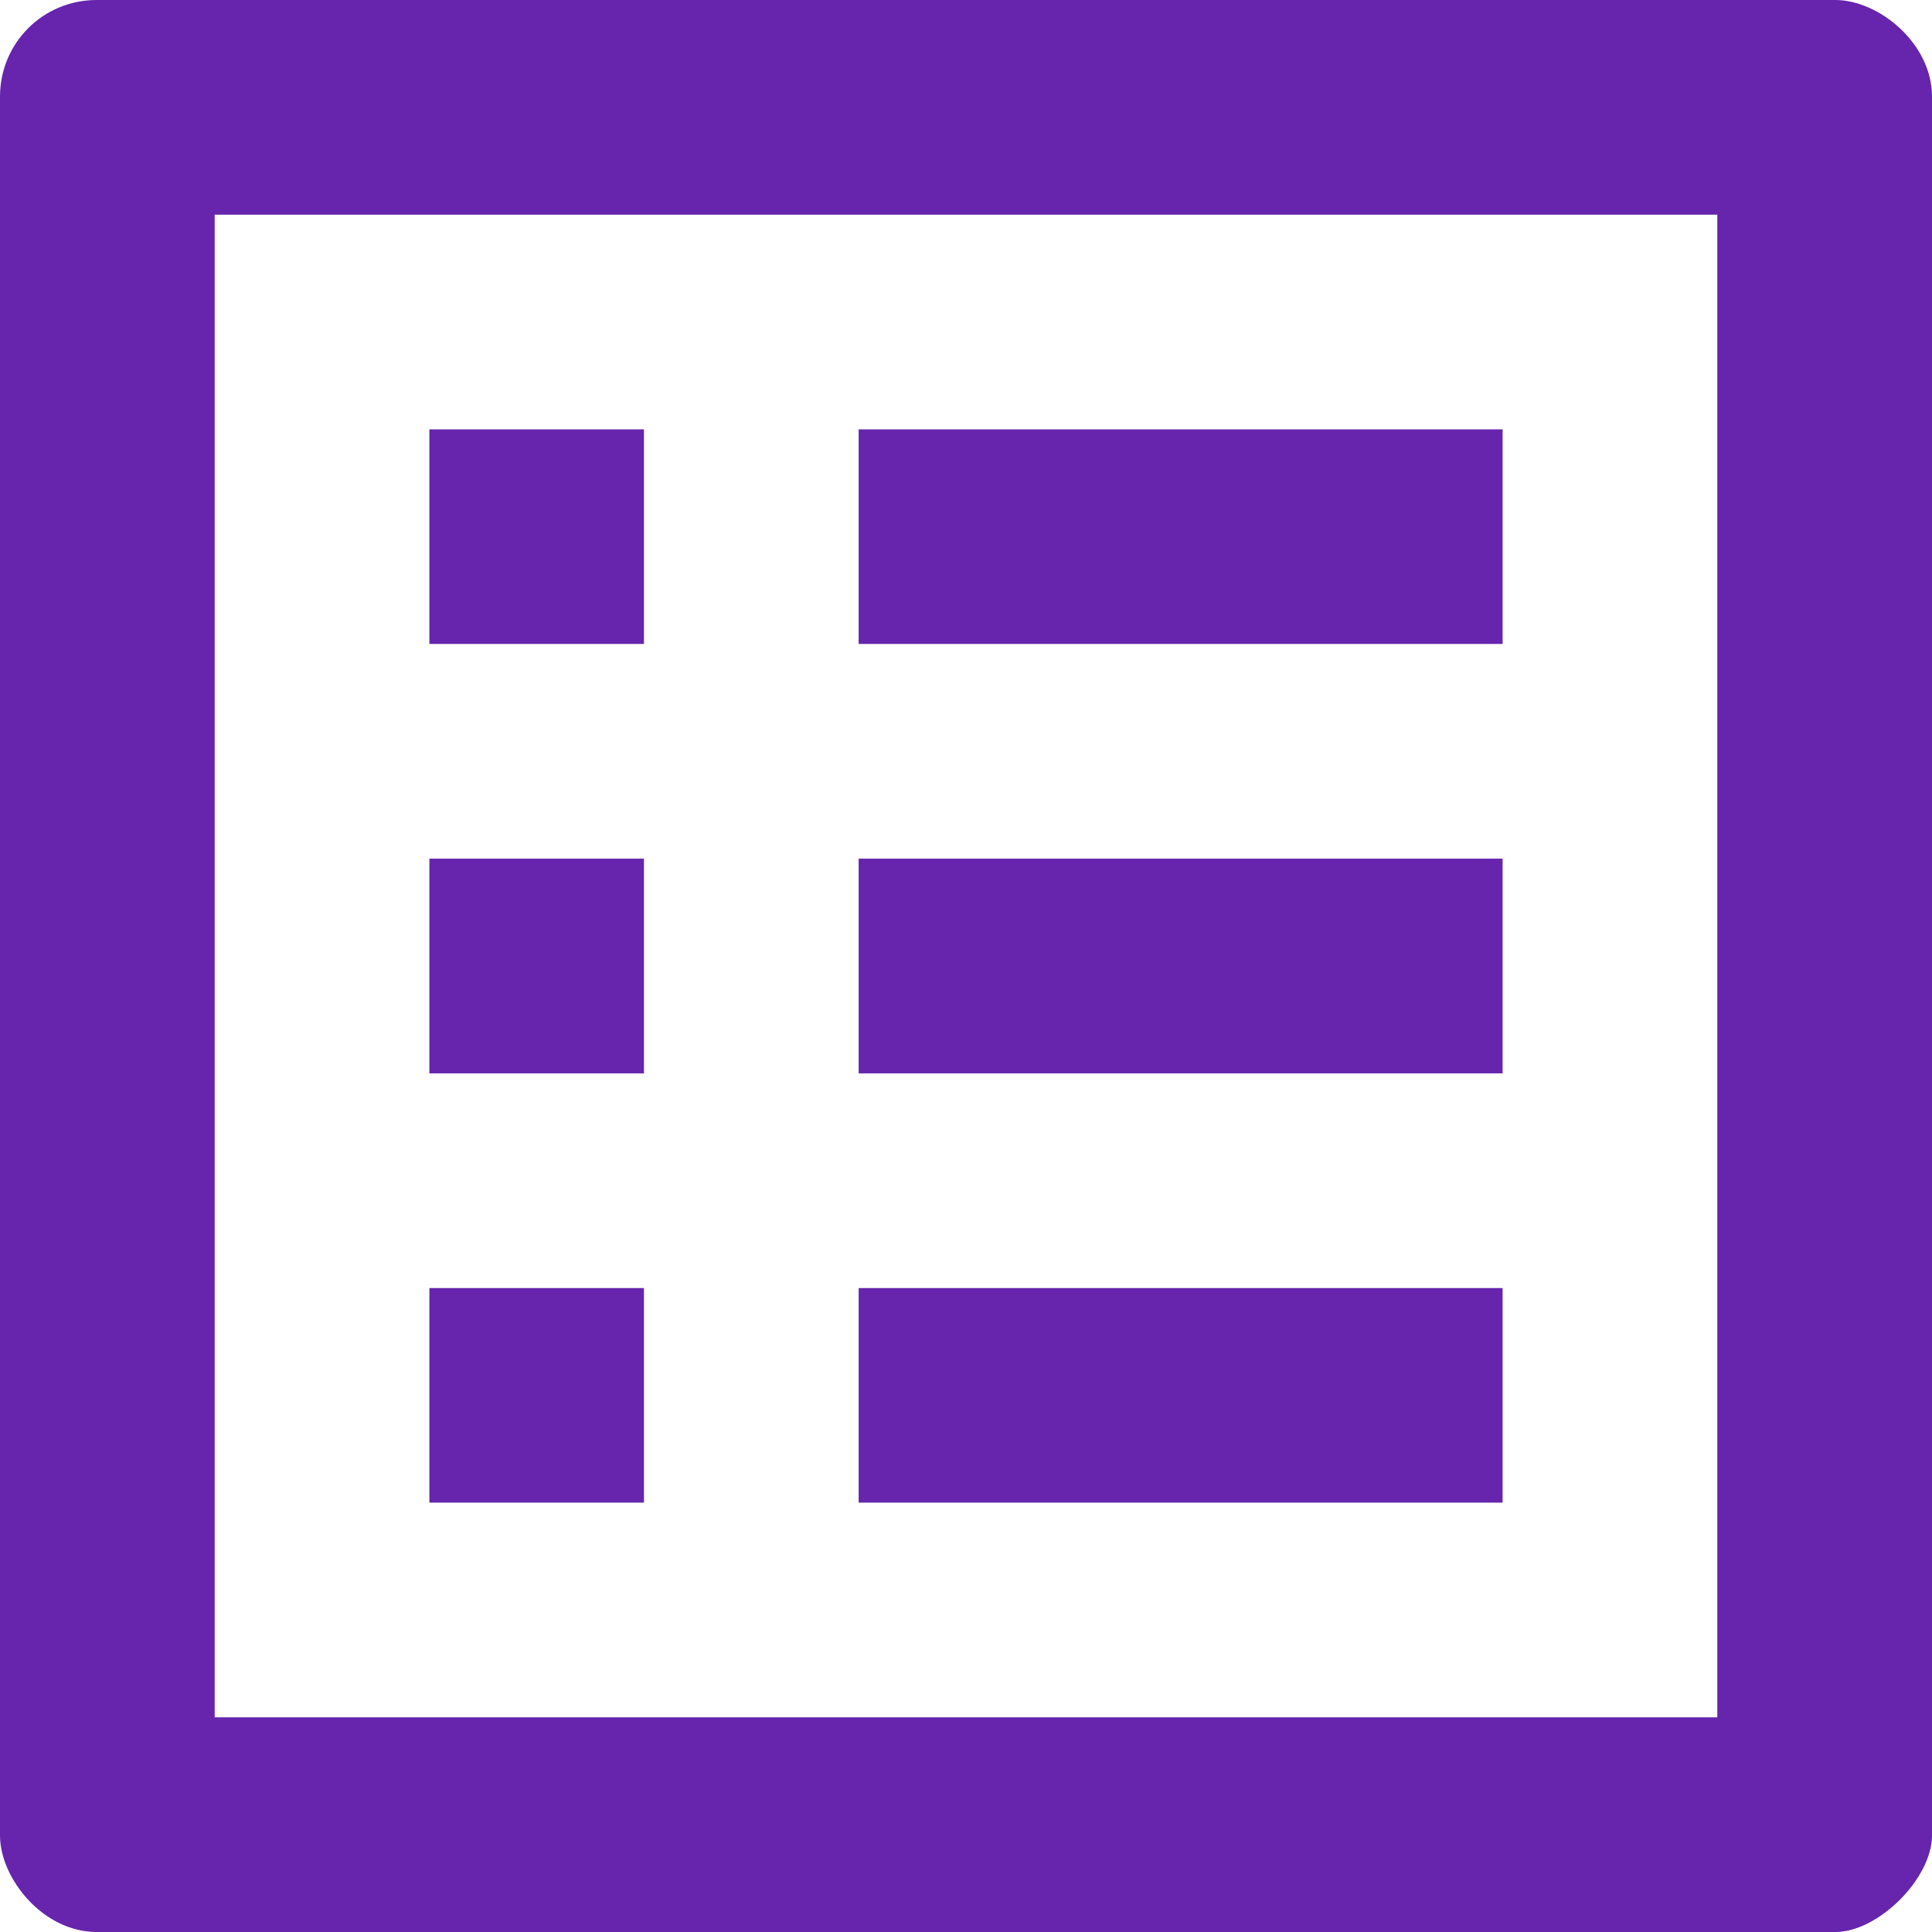 <svg width="16" height="16" viewBox="0 0 16 16" fill="none" xmlns="http://www.w3.org/2000/svg">
<path d="M14.222 1.778V14.222H1.778V1.778H14.222ZM15.2 0H0.8C0.356 0 0 0.356 0 0.8V15.2C0 15.556 0.356 16 0.8 16H15.2C15.556 16 16 15.556 16 15.2V0.8C16 0.356 15.556 0 15.2 0ZM7.111 3.556H12.444V5.333H7.111V3.556ZM7.111 7.111H12.444V8.889H7.111V7.111ZM7.111 10.667H12.444V12.444H7.111V10.667ZM3.556 3.556H5.333V5.333H3.556V3.556ZM3.556 7.111H5.333V8.889H3.556V7.111ZM3.556 10.667H5.333V12.444H3.556V10.667Z" fill="#6625AC"/>
</svg>
